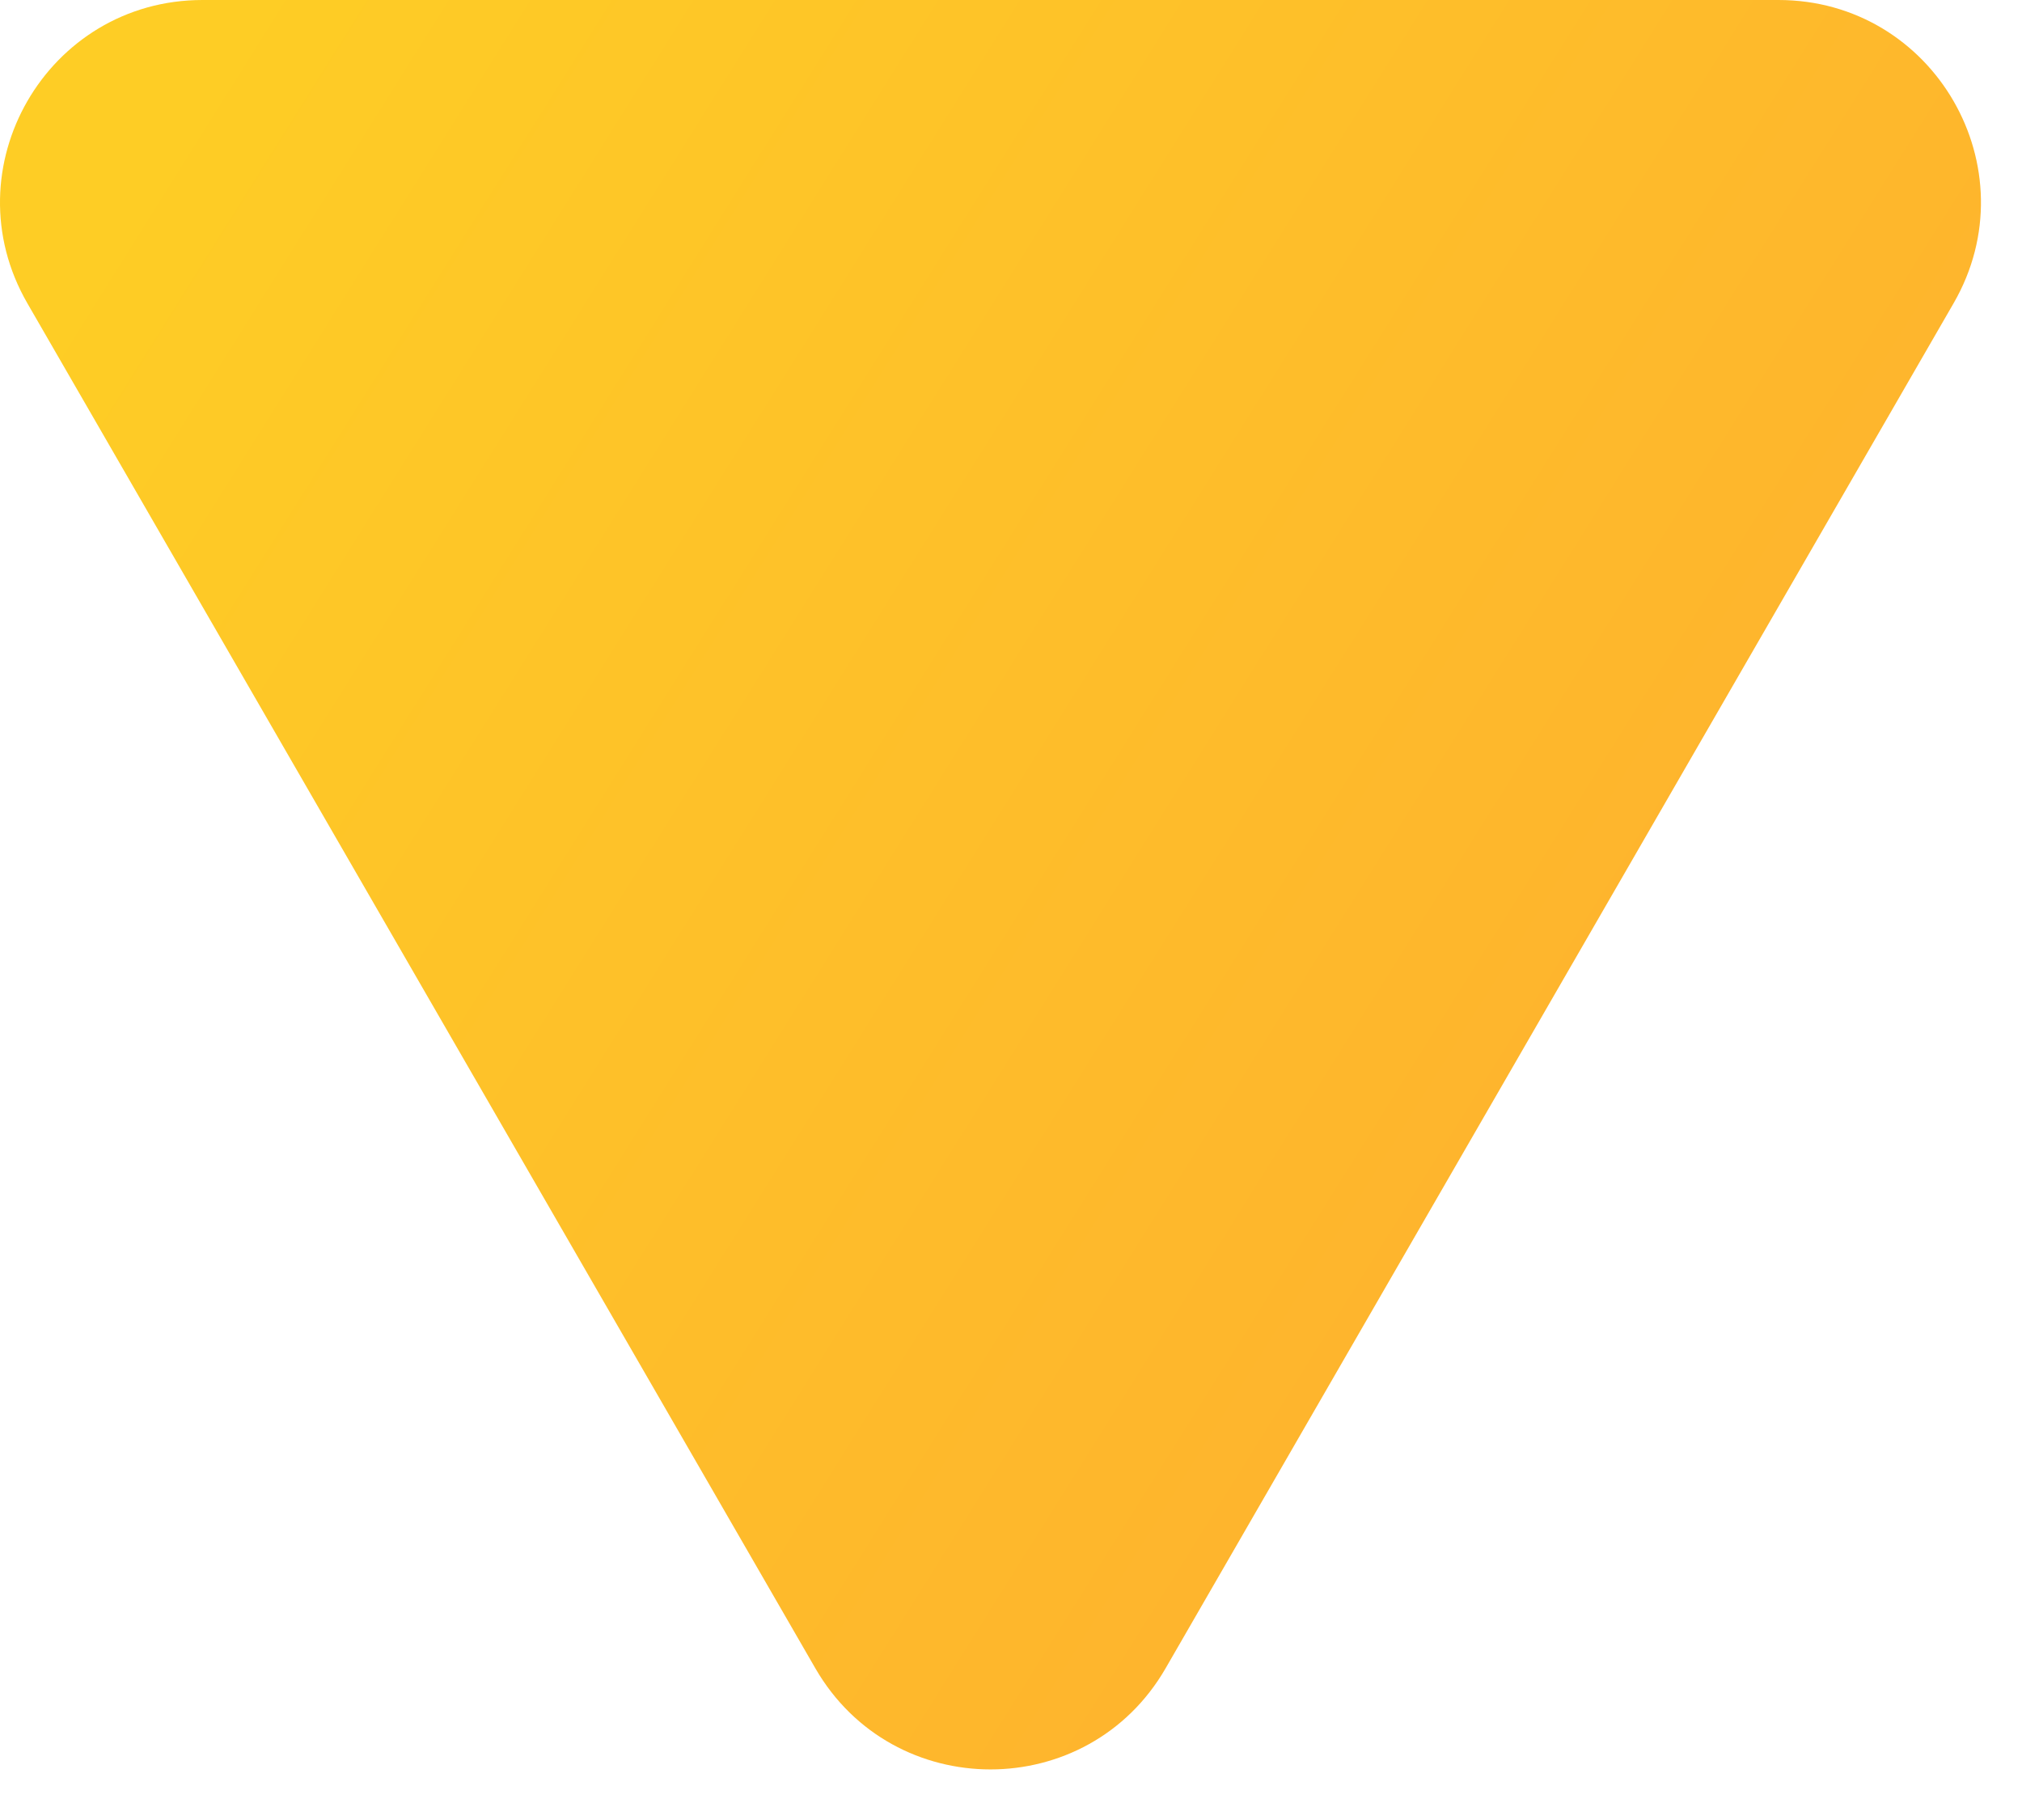 <svg xmlns:xlink="http://www.w3.org/1999/xlink" xmlns="http://www.w3.org/2000/svg" width="20" height="18" viewBox="0 0 20 18" fill="none" preserveAspectRatio="xMidYMid meet" aria-hidden="true" role="img">
<path d="M11.529 16.5C10.759 17.833 8.835 17.833 8.065 16.5L0.271 3C-0.499 1.667 0.463 0 2.003 0H17.591C19.131 0 20.093 1.667 19.323 3L11.529 16.5Z" fill="url(&quot;#paint0_linear_1228_29386&quot;)"></path>
<defs>
<linearGradient id="paint0_linear_1228_29386" x1="1.728" y1="1.121" x2="38.935" y2="24.431" gradientUnits="userSpaceOnUse">
<stop stop-color="#FECD25"></stop>
<stop offset="0.996" stop-color="#FF8D3A"></stop>
</linearGradient>
<linearGradient id="paint0_linear_1228_29386" x1="1.728" y1="1.121" x2="38.935" y2="24.431" gradientUnits="userSpaceOnUse">
<stop stop-color="#FECD25"></stop>
<stop offset="0.996" stop-color="#FF8D3A"></stop>
</linearGradient></defs>
</svg>